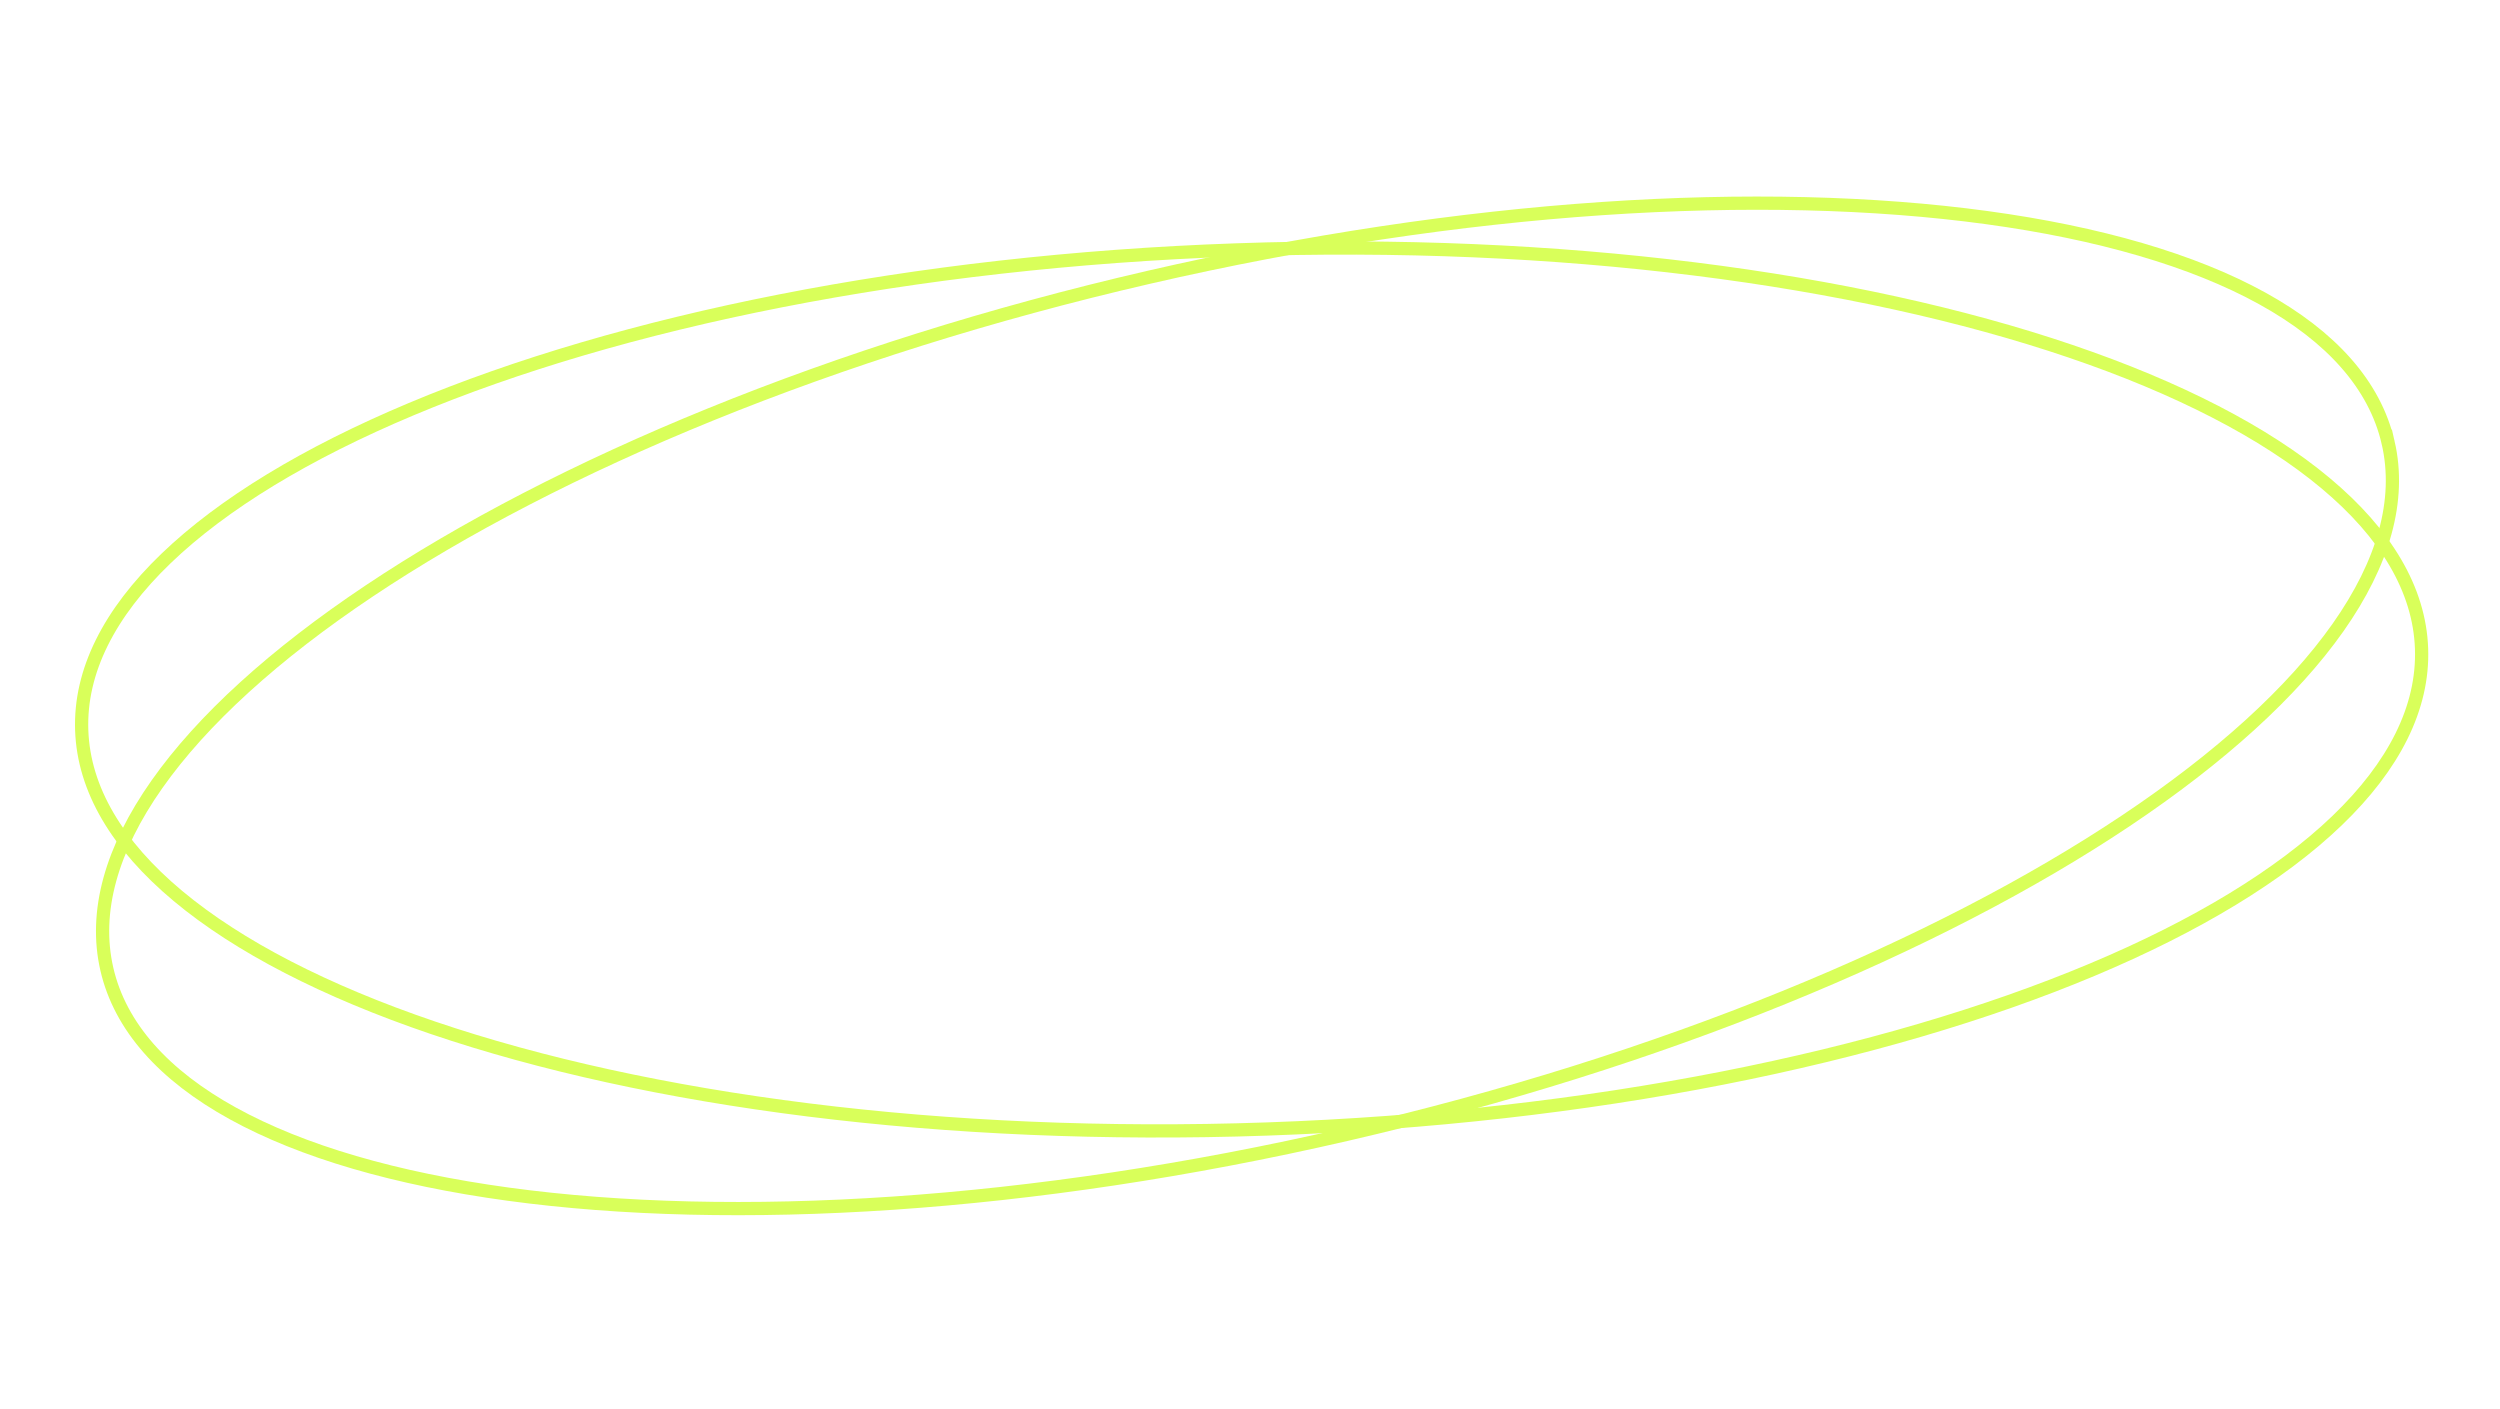 <svg width="378" height="213" fill="none" xmlns="http://www.w3.org/2000/svg"><g filter="url(#a)"><ellipse cx="188.622" cy="106.729" rx="178" ry="67.5" transform="rotate(-13 188.622 106.729)" fill="#fff" fill-opacity=".19"/><path d="M361.086 66.912c2.01 8.707-.699 18.188-7.563 27.947s-17.821 19.697-32.081 29.231c-28.514 19.065-70.054 36.397-117.861 47.434-47.806 11.037-92.74 13.67-126.726 9.034-16.997-2.319-31.2-6.448-41.648-12.21-10.448-5.762-17.038-13.096-19.048-21.803-2.01-8.707.698-18.188 7.562-27.947 6.864-9.759 17.82-19.696 32.08-29.23 28.515-19.066 70.055-36.398 117.862-47.435 47.806-11.037 92.74-13.67 126.726-9.033 16.997 2.318 31.201 6.447 41.648 12.209 10.448 5.762 17.039 13.097 19.049 21.803z" stroke="#D9FF5A" stroke-width="2"/></g><path d="M366.139 98.07c.312 8.93-4.155 17.72-12.756 25.991-8.6 8.269-21.251 15.934-37.069 22.572-31.628 13.274-75.712 22.361-124.746 24.074-49.034 1.712-93.645-4.278-126.122-15.313-16.242-5.519-29.397-12.283-38.553-19.932-9.156-7.65-14.226-16.107-14.538-25.038-.312-8.93 4.156-17.72 12.756-25.99 8.6-8.27 21.252-15.934 37.07-22.573 31.627-13.274 75.711-22.36 124.745-24.073 49.035-1.712 93.645 4.277 126.122 15.313 16.242 5.519 29.397 12.282 38.553 19.932 9.157 7.65 14.227 16.107 14.538 25.037z" stroke="#D9FF5A" stroke-width="2"/><defs><filter id="a" x="-15.759" y="-.553" width="408.763" height="214.563" filterUnits="userSpaceOnUse" color-interpolation-filters="sRGB"><feFlood flood-opacity="0" result="BackgroundImageFix"/><feGaussianBlur in="BackgroundImageFix" stdDeviation="15.135"/><feComposite in2="SourceAlpha" operator="in" result="effect1_backgroundBlur_8209_5450"/><feBlend in="SourceGraphic" in2="effect1_backgroundBlur_8209_5450" result="shape"/></filter></defs></svg>